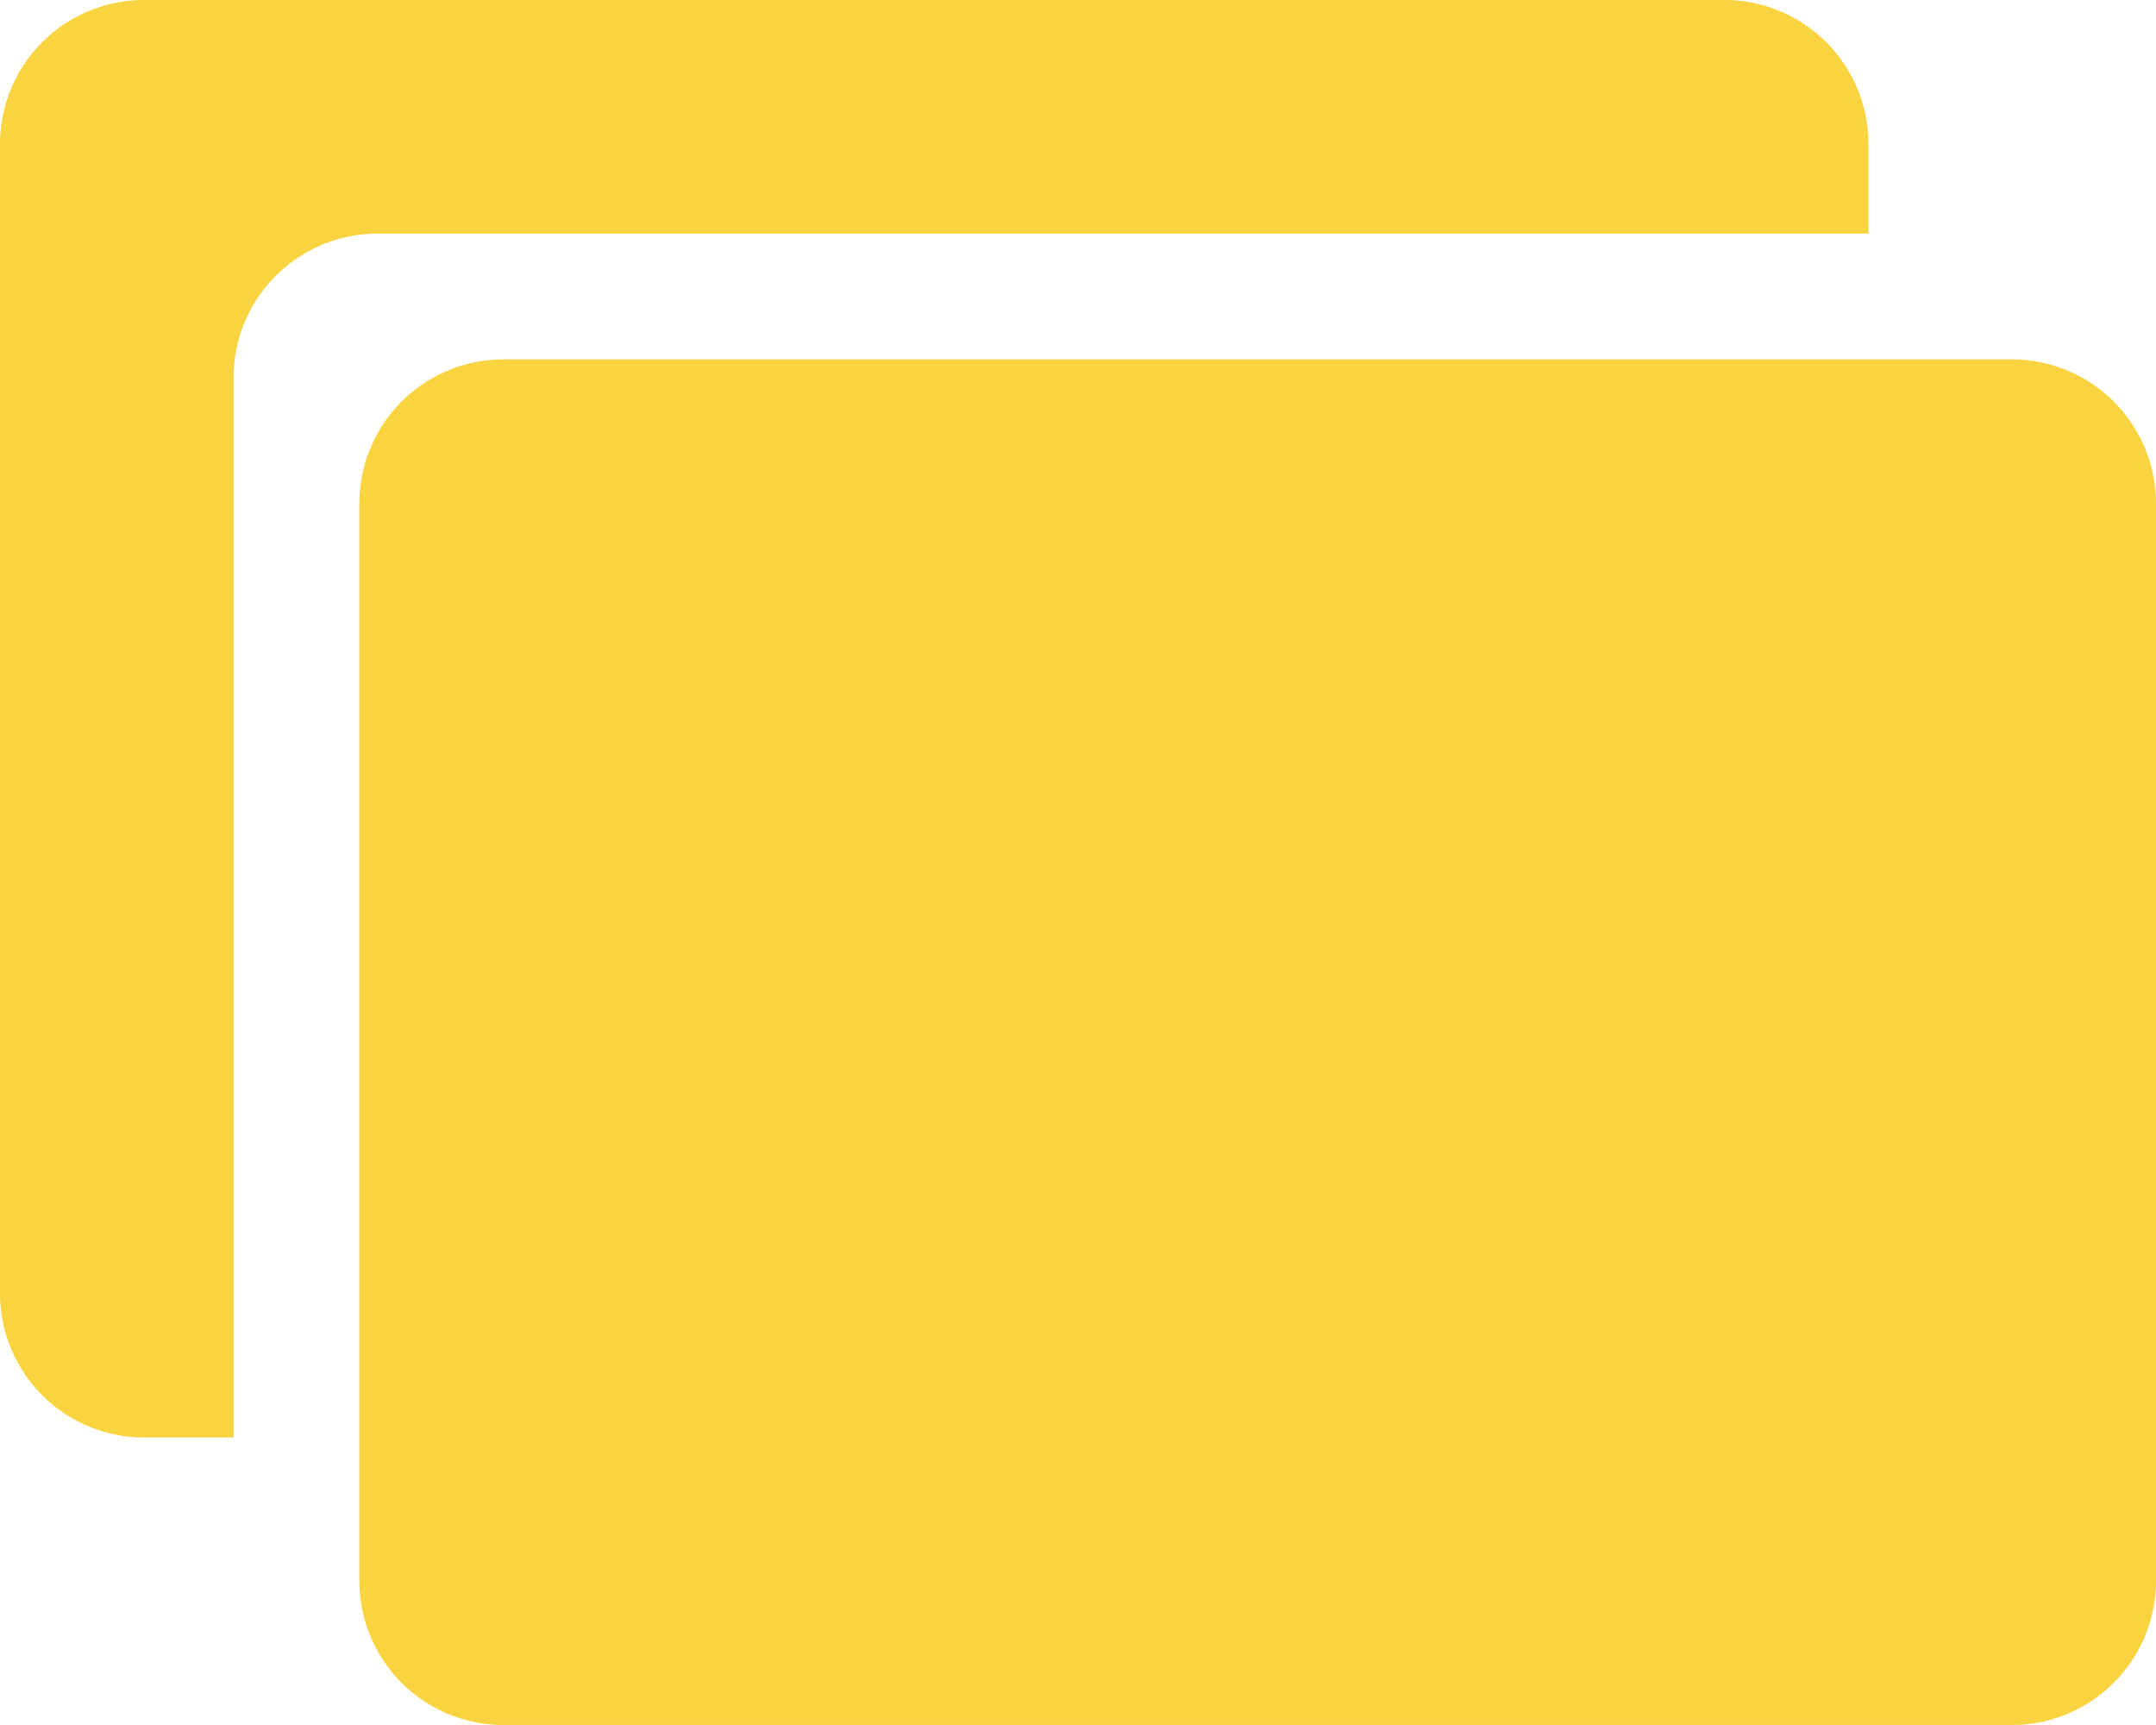 <svg xmlns="http://www.w3.org/2000/svg" width="48.256" height="38.604" viewBox="0 0 48.256 38.604">
  <g id="Icon_ionic-ios-photos" data-name="Icon ionic-ios-photos" transform="translate(-1.125 -4.5)">
    <path id="Path_14267" data-name="Path 14267" d="M43.746,10.125H9.967A3.226,3.226,0,0,0,6.75,13.342V37.47a3.226,3.226,0,0,0,3.217,3.217H43.746a3.226,3.226,0,0,0,3.217-3.217V13.342A3.226,3.226,0,0,0,43.746,10.125Z" transform="translate(2.418 2.418)" fill="#f9d440"/>
    <path id="Path_14268" data-name="Path 14268" d="M9.57,9.728H42.946V7.717A3.226,3.226,0,0,0,39.729,4.5H4.342A3.226,3.226,0,0,0,1.125,7.717V33.453A3.226,3.226,0,0,0,4.342,36.67H6.353V12.945A3.226,3.226,0,0,1,9.57,9.728Z" transform="translate(0 0)" fill="#f9d440"/>
  </g>
</svg>
